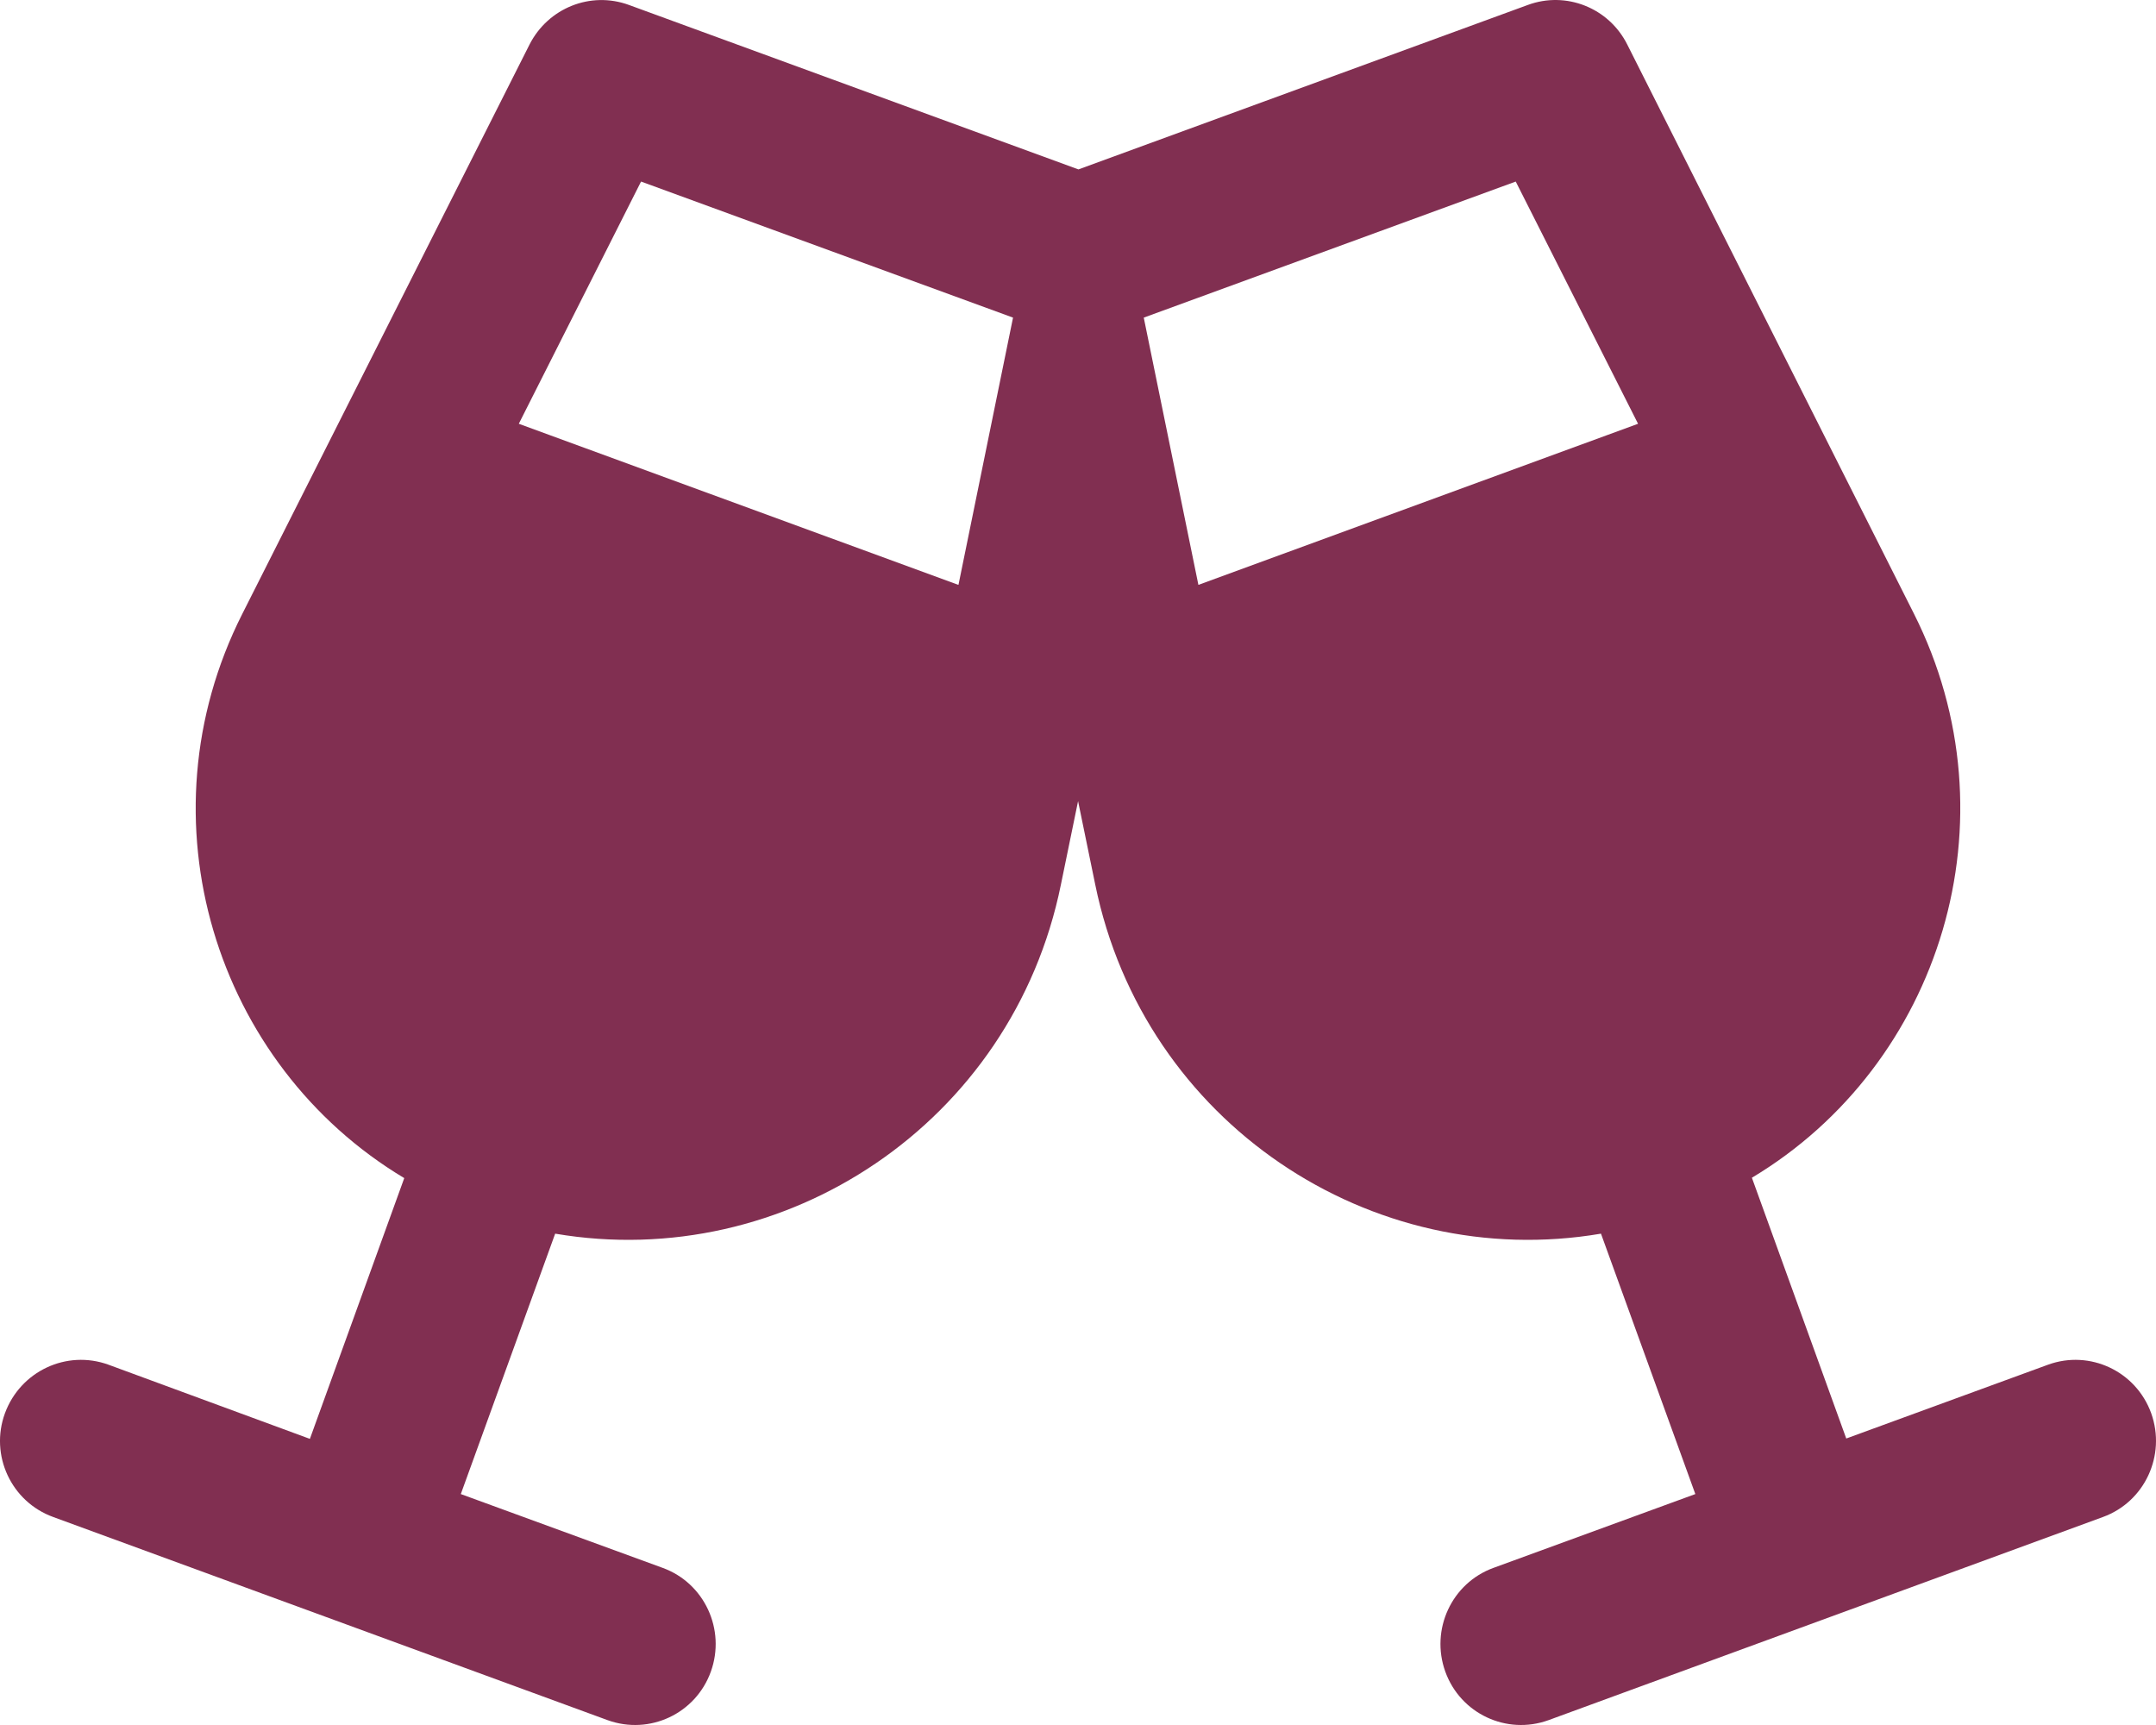 <svg width="30" height="24" viewBox="0 0 30 24" fill="none" xmlns="http://www.w3.org/2000/svg">
<path d="M15.006 6.055V2.357L8.752 0.069C8.217 -0.127 7.627 0.112 7.369 0.618L3.37 8.544C1.926 11.403 2.995 14.816 5.625 16.391L4.312 20.019L1.509 18.987C0.927 18.776 0.285 19.076 0.069 19.662C-0.146 20.248 0.158 20.895 0.74 21.106L8.456 23.933C9.038 24.143 9.68 23.843 9.891 23.258C10.102 22.672 9.802 22.025 9.221 21.814L6.412 20.787L7.725 17.164C10.918 17.708 14.087 15.627 14.762 12.308L15.001 11.146L15.24 12.308C15.92 15.627 19.084 17.708 22.277 17.164L23.59 20.787L20.781 21.814C20.2 22.025 19.9 22.672 20.111 23.258C20.322 23.843 20.964 24.143 21.546 23.933L29.262 21.106C29.843 20.895 30.143 20.248 29.933 19.662C29.721 19.076 29.079 18.776 28.498 18.987L25.69 20.014L24.377 16.386C27.007 14.811 28.071 11.399 26.632 8.539L22.642 0.618C22.385 0.107 21.789 -0.127 21.259 0.069L15.006 2.357V6.055ZM13.332 8.136L7.219 5.896L8.92 2.526L14.096 4.419L13.337 8.136H13.332ZM16.675 8.136L15.915 4.419L21.091 2.526L22.793 5.896L16.679 8.136H16.675Z" fill="#812F51"/>
</svg>
